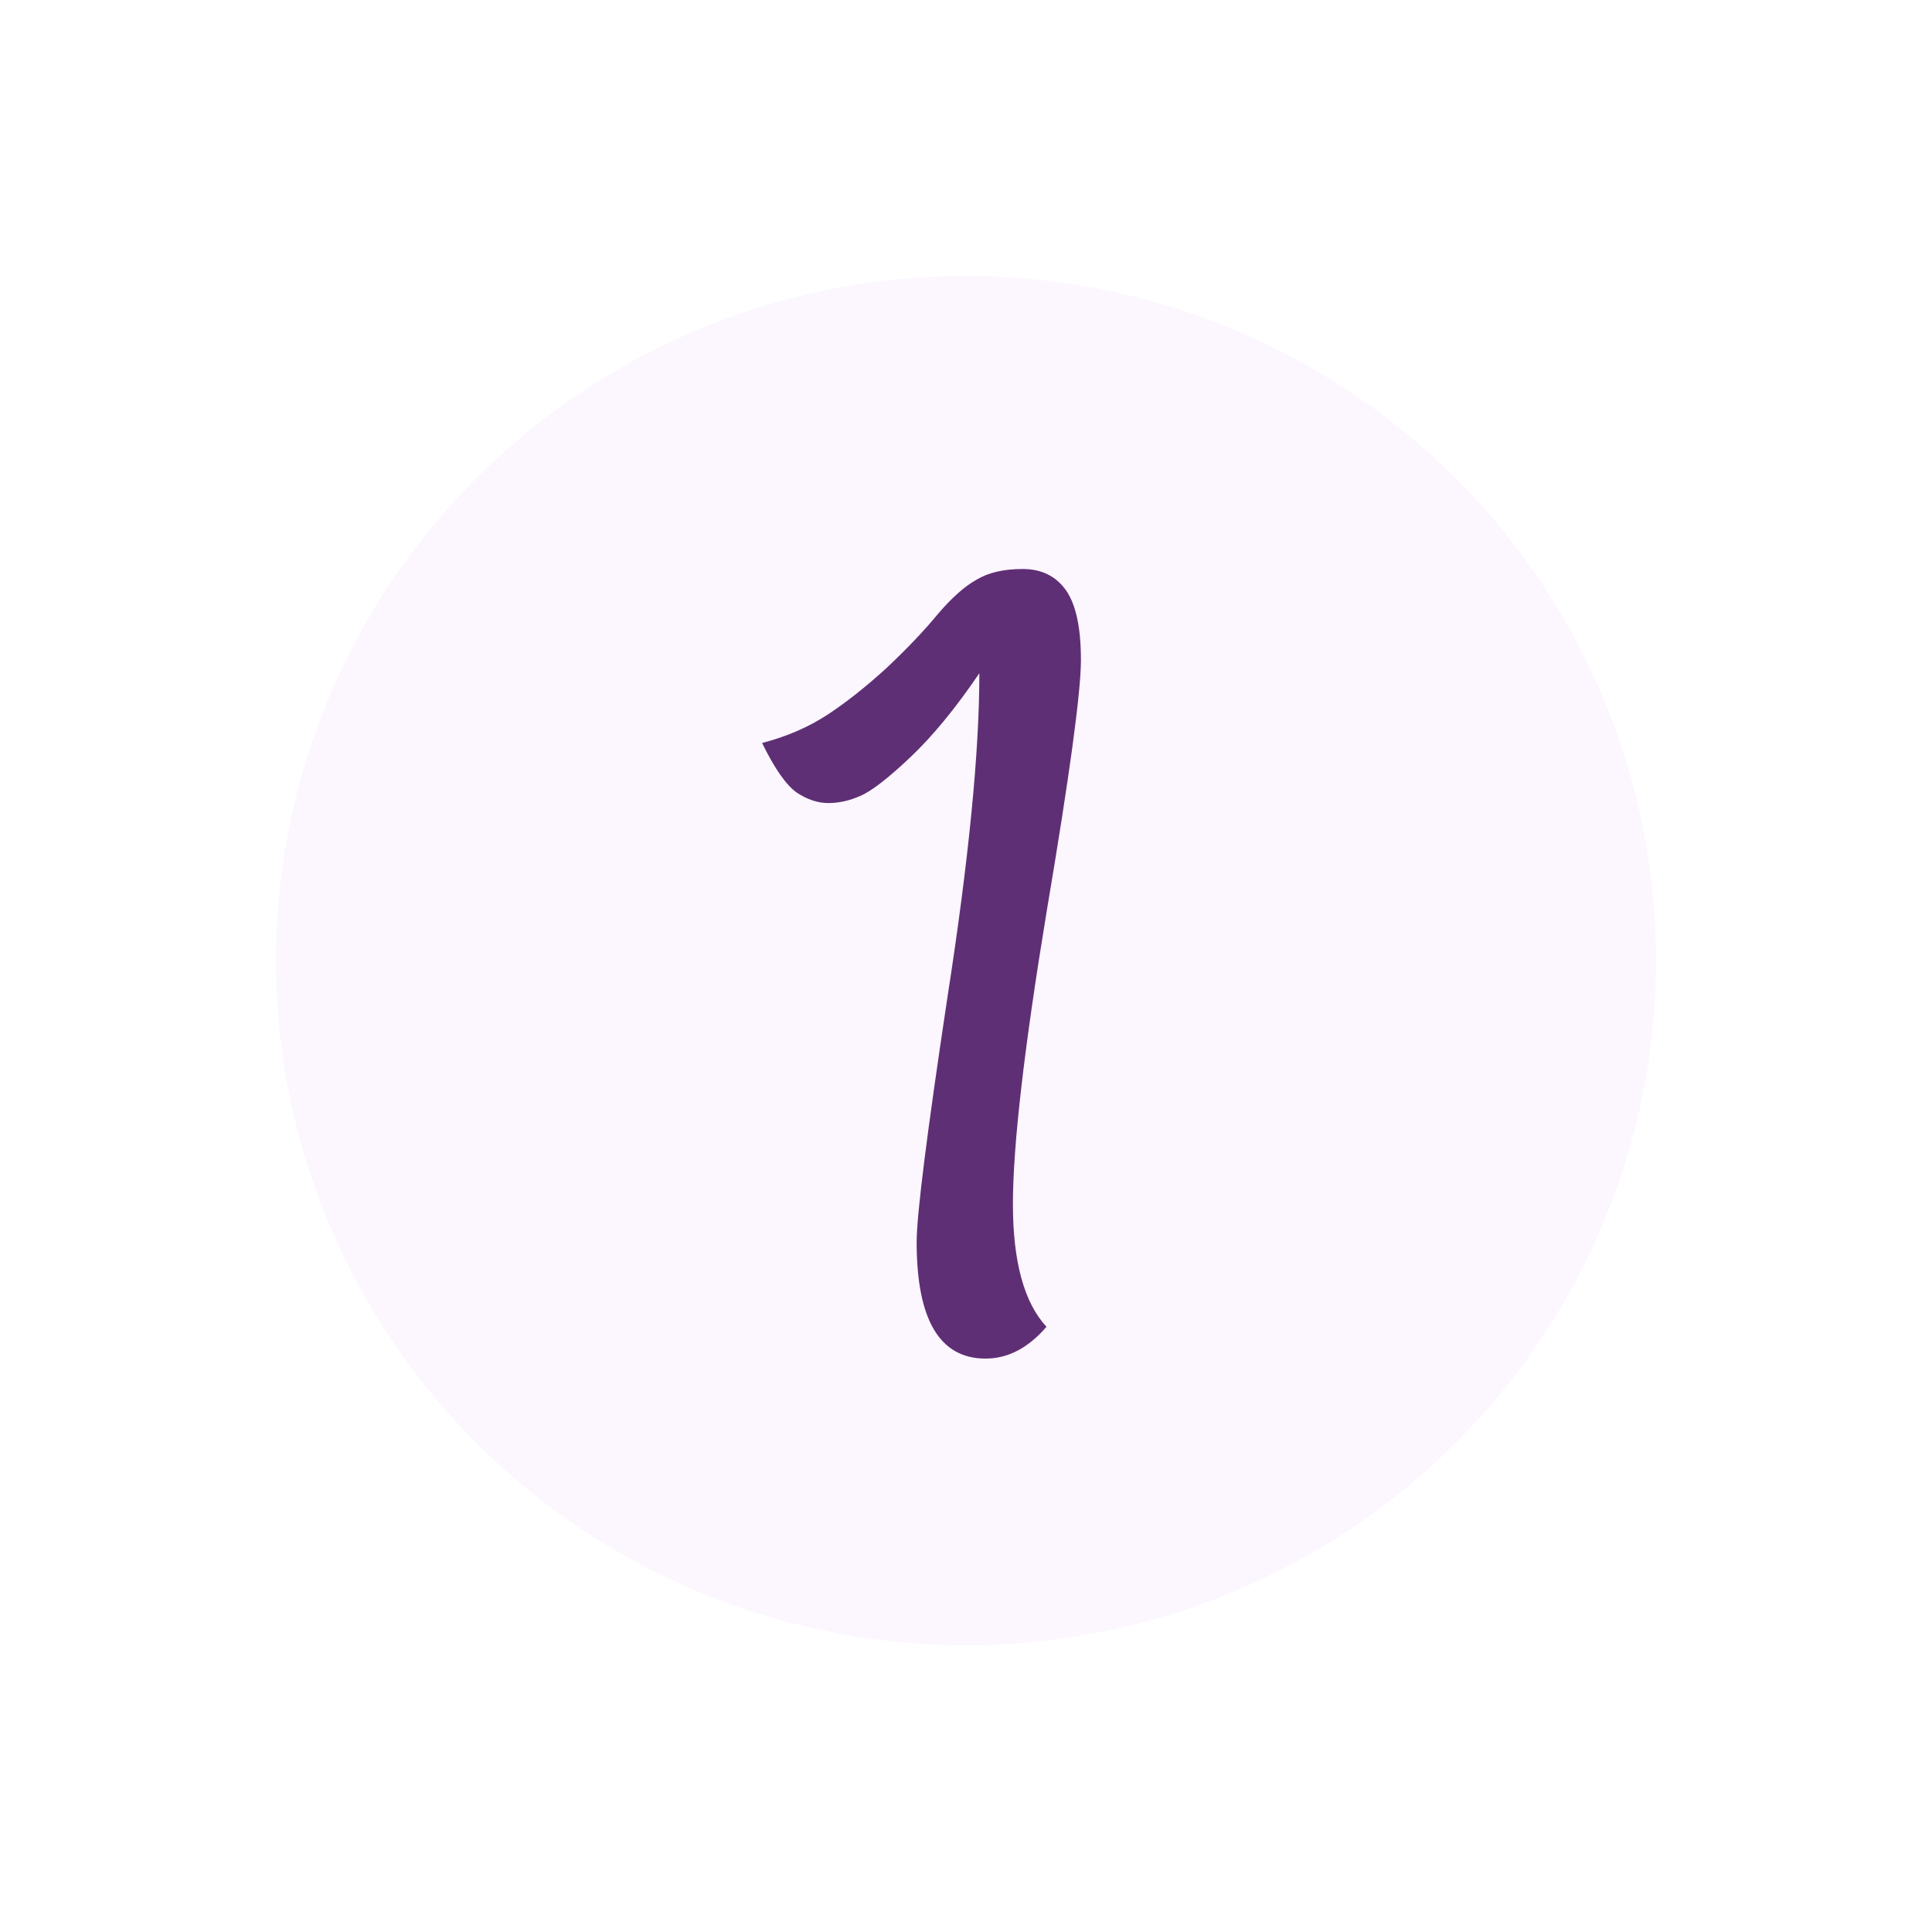 <svg width="140" height="140" viewBox="0 0 140 140" fill="none" xmlns="http://www.w3.org/2000/svg">
<g filter="url(#filter0_d_131_19)">
<ellipse cx="65" cy="62.609" rx="50" ry="49.609" fill="#FCF6FF"/>
<path d="M73.328 40.824C73.328 43.171 72.496 49.272 70.832 59.128C69.211 68.984 68.4 76.024 68.4 80.248C68.4 84.429 69.211 87.395 70.832 89.144C69.509 90.68 68.037 91.448 66.416 91.448C63.088 91.448 61.424 88.632 61.424 83C61.424 81.037 62.171 75.107 63.664 65.208C65.2 55.309 65.968 47.501 65.968 41.784C64.261 44.301 62.597 46.328 60.976 47.864C59.355 49.4 58.139 50.339 57.328 50.68C56.56 51.021 55.792 51.192 55.024 51.192C54.256 51.192 53.488 50.936 52.72 50.424C51.952 49.869 51.12 48.675 50.224 46.84C52.016 46.371 53.595 45.688 54.96 44.792C56.325 43.896 57.755 42.765 59.248 41.4C60.741 39.992 61.979 38.691 62.96 37.496C63.984 36.301 64.923 35.469 65.776 35C66.629 34.488 67.739 34.232 69.104 34.232C70.469 34.232 71.515 34.744 72.24 35.768C72.965 36.792 73.328 38.477 73.328 40.824Z" fill="#5F2F75"/>
</g>
<defs>
<filter id="filter0_d_131_19" x="0" y="0" width="140" height="139.219" filterUnits="userSpaceOnUse" color-interpolation-filters="sRGB">
<feFlood flood-opacity="0" result="BackgroundImageFix"/>
<feColorMatrix in="SourceAlpha" type="matrix" values="0 0 0 0 0 0 0 0 0 0 0 0 0 0 0 0 0 0 127 0" result="hardAlpha"/>
<feOffset dx="5" dy="7"/>
<feGaussianBlur stdDeviation="10"/>
<feComposite in2="hardAlpha" operator="out"/>
<feColorMatrix type="matrix" values="0 0 0 0 0.212 0 0 0 0 0.035 0 0 0 0 0.29 0 0 0 0.15 0"/>
<feBlend mode="normal" in2="BackgroundImageFix" result="effect1_dropShadow_131_19"/>
<feBlend mode="normal" in="SourceGraphic" in2="effect1_dropShadow_131_19" result="shape"/>
</filter>
</defs>
</svg>
